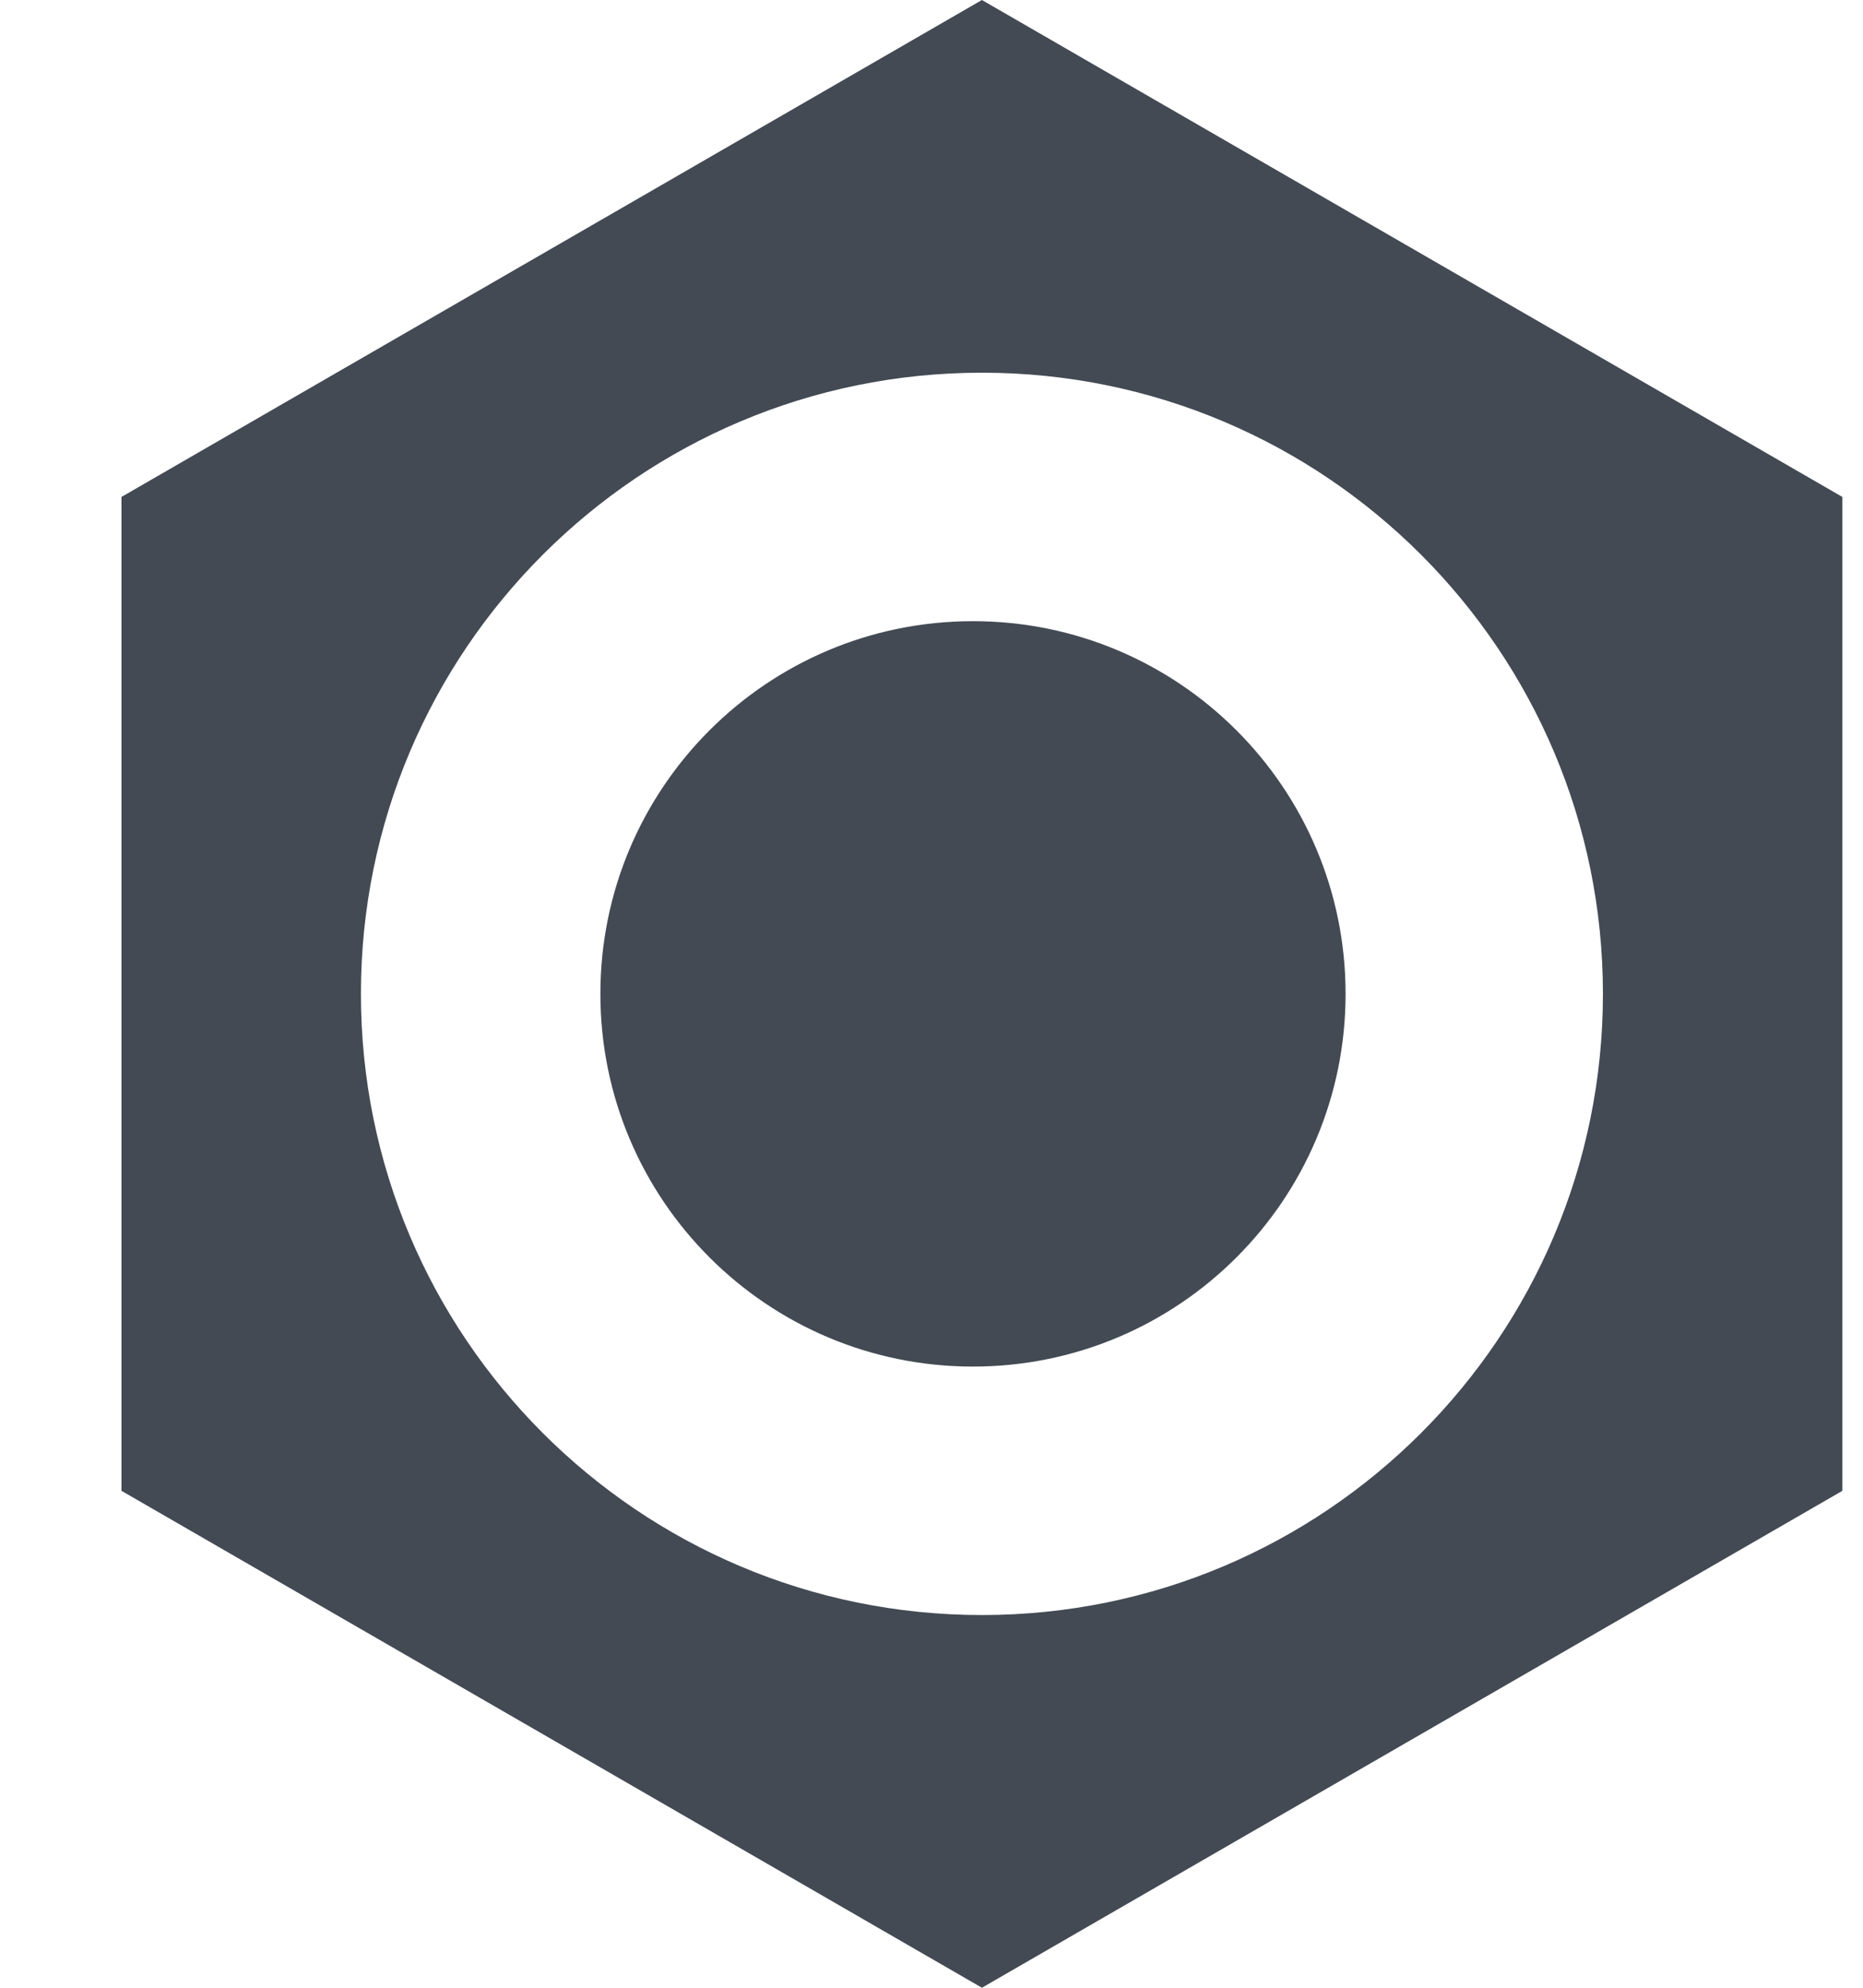 <svg xmlns="http://www.w3.org/2000/svg" width="15" height="16" viewBox="0 0 15 16">
  <path fill="#434A54" fill-rule="evenodd" d="M437.906,19 L444.834,23 L444.834,31 L437.906,35 L430.978,31 L430.978,23 L437.906,19 Z M437.906,32 C440.667,32 442.906,29.761 442.906,27 C442.906,24.239 440.667,22 437.906,22 C435.145,22 432.906,24.239 432.906,27 C432.906,29.761 435.145,32 437.906,32 Z M437.834,30 C436.177,30 434.834,28.657 434.834,27 C434.834,25.343 436.177,24 437.834,24 C439.491,24 440.834,25.343 440.834,27 C440.834,28.657 439.491,30 437.834,30 Z" transform="translate(-430 -19)"/>
</svg>

